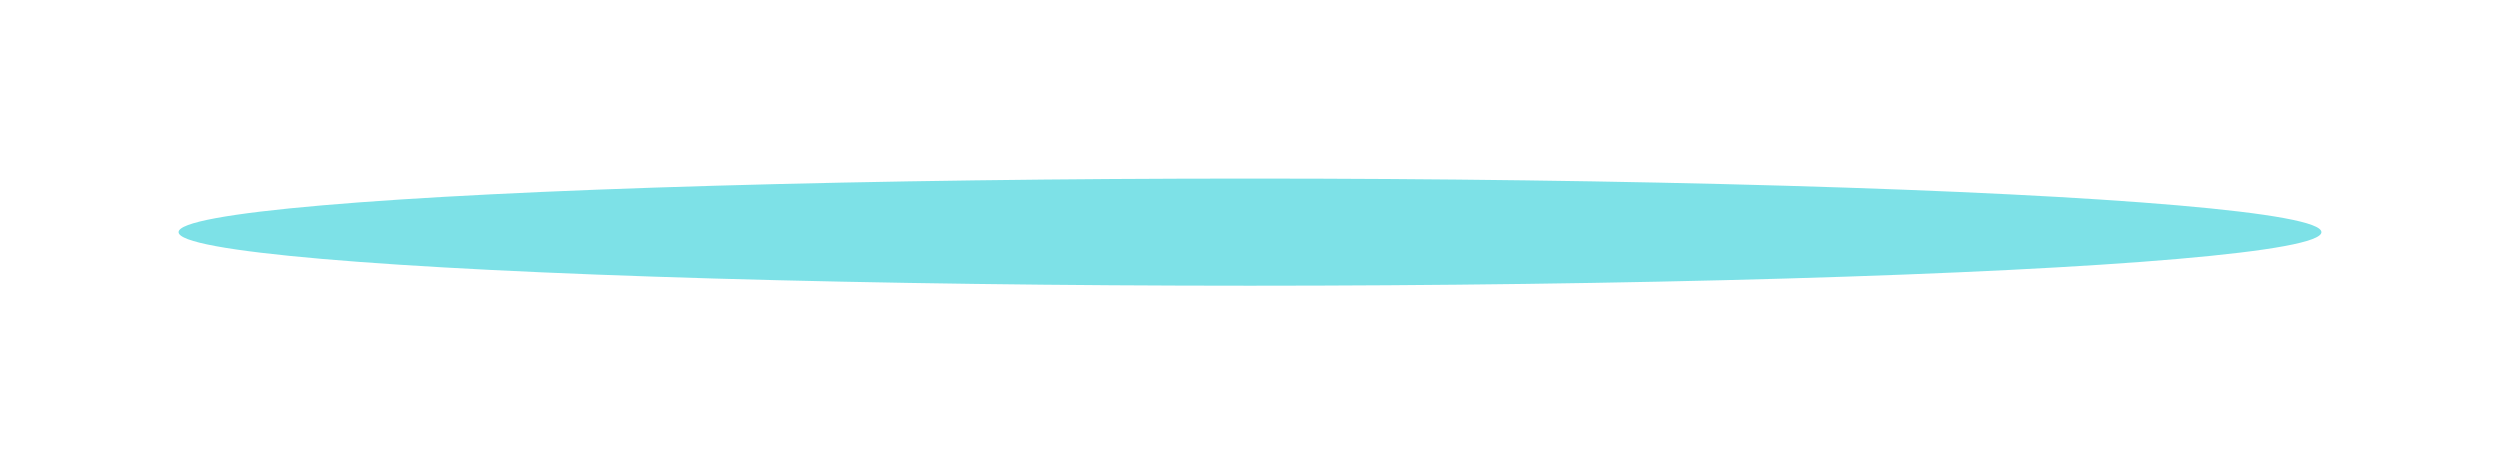 <svg width="700" height="130" viewBox="0 0 700 130" fill="none" xmlns="http://www.w3.org/2000/svg">
<g filter="url(#filter0_f_289_59)">
<g filter="url(#filter1_f_289_59)">
<ellipse cx="350" cy="65" rx="300" ry="15" fill="#7DE1E7"/>
</g>
</g>
<defs>
<filter id="filter0_f_289_59" x="0" y="0" width="700" height="130" filterUnits="userSpaceOnUse" color-interpolation-filters="sRGB">
<feFlood flood-opacity="0" result="BackgroundImageFix"/>
<feBlend mode="normal" in="SourceGraphic" in2="BackgroundImageFix" result="shape"/>
<feGaussianBlur stdDeviation="25" result="effect1_foregroundBlur_289_59"/>
</filter>
<filter id="filter1_f_289_59" x="28" y="28" width="644" height="74" filterUnits="userSpaceOnUse" color-interpolation-filters="sRGB">
<feFlood flood-opacity="0" result="BackgroundImageFix"/>
<feBlend mode="normal" in="SourceGraphic" in2="BackgroundImageFix" result="shape"/>
<feGaussianBlur stdDeviation="11" result="effect1_foregroundBlur_289_59"/>
</filter>
</defs>
</svg>
